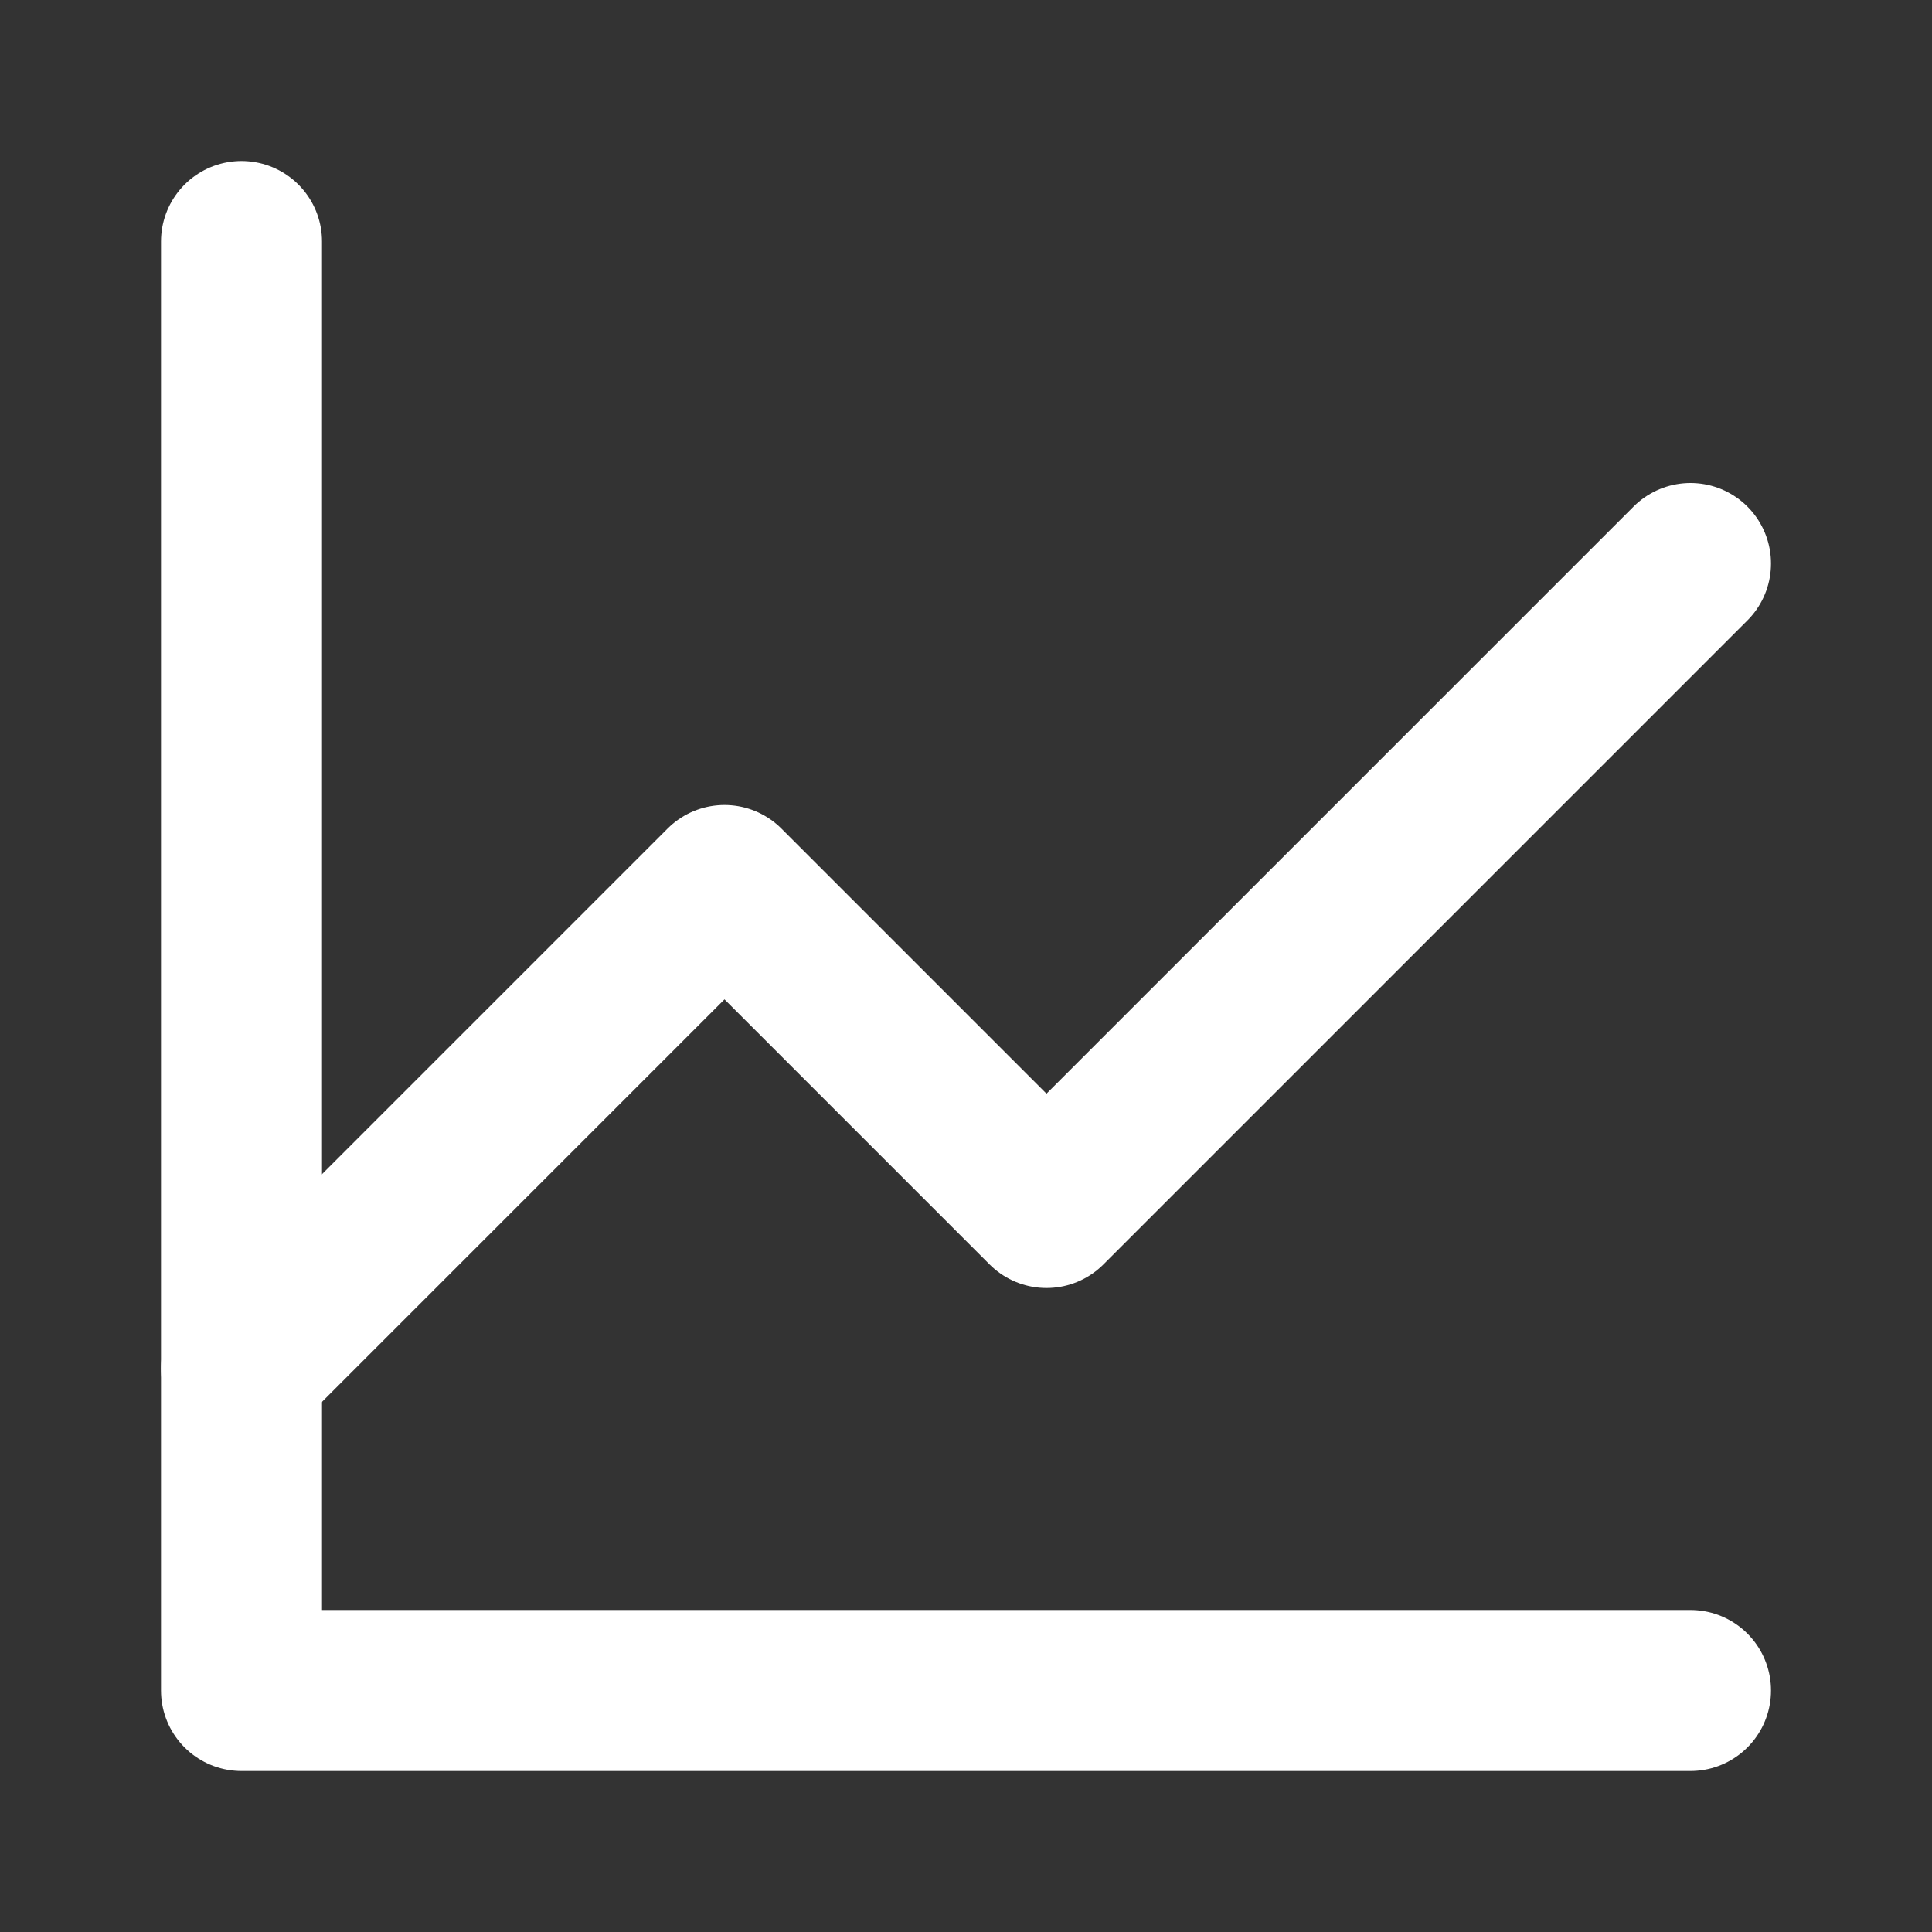 <svg xmlns="http://www.w3.org/2000/svg" width="15" height="15" viewBox="0 0 24 24" fill="none" stroke="#fff" stroke-width="2" stroke-linecap="round" stroke-linejoin="round"><rect x="0" y="0" width="24" height="24" fill="#333333" stroke="none"/><path d="M3 3v18h18"/><polyline points="3 17 9 11 13 15 21 7"/></svg>
